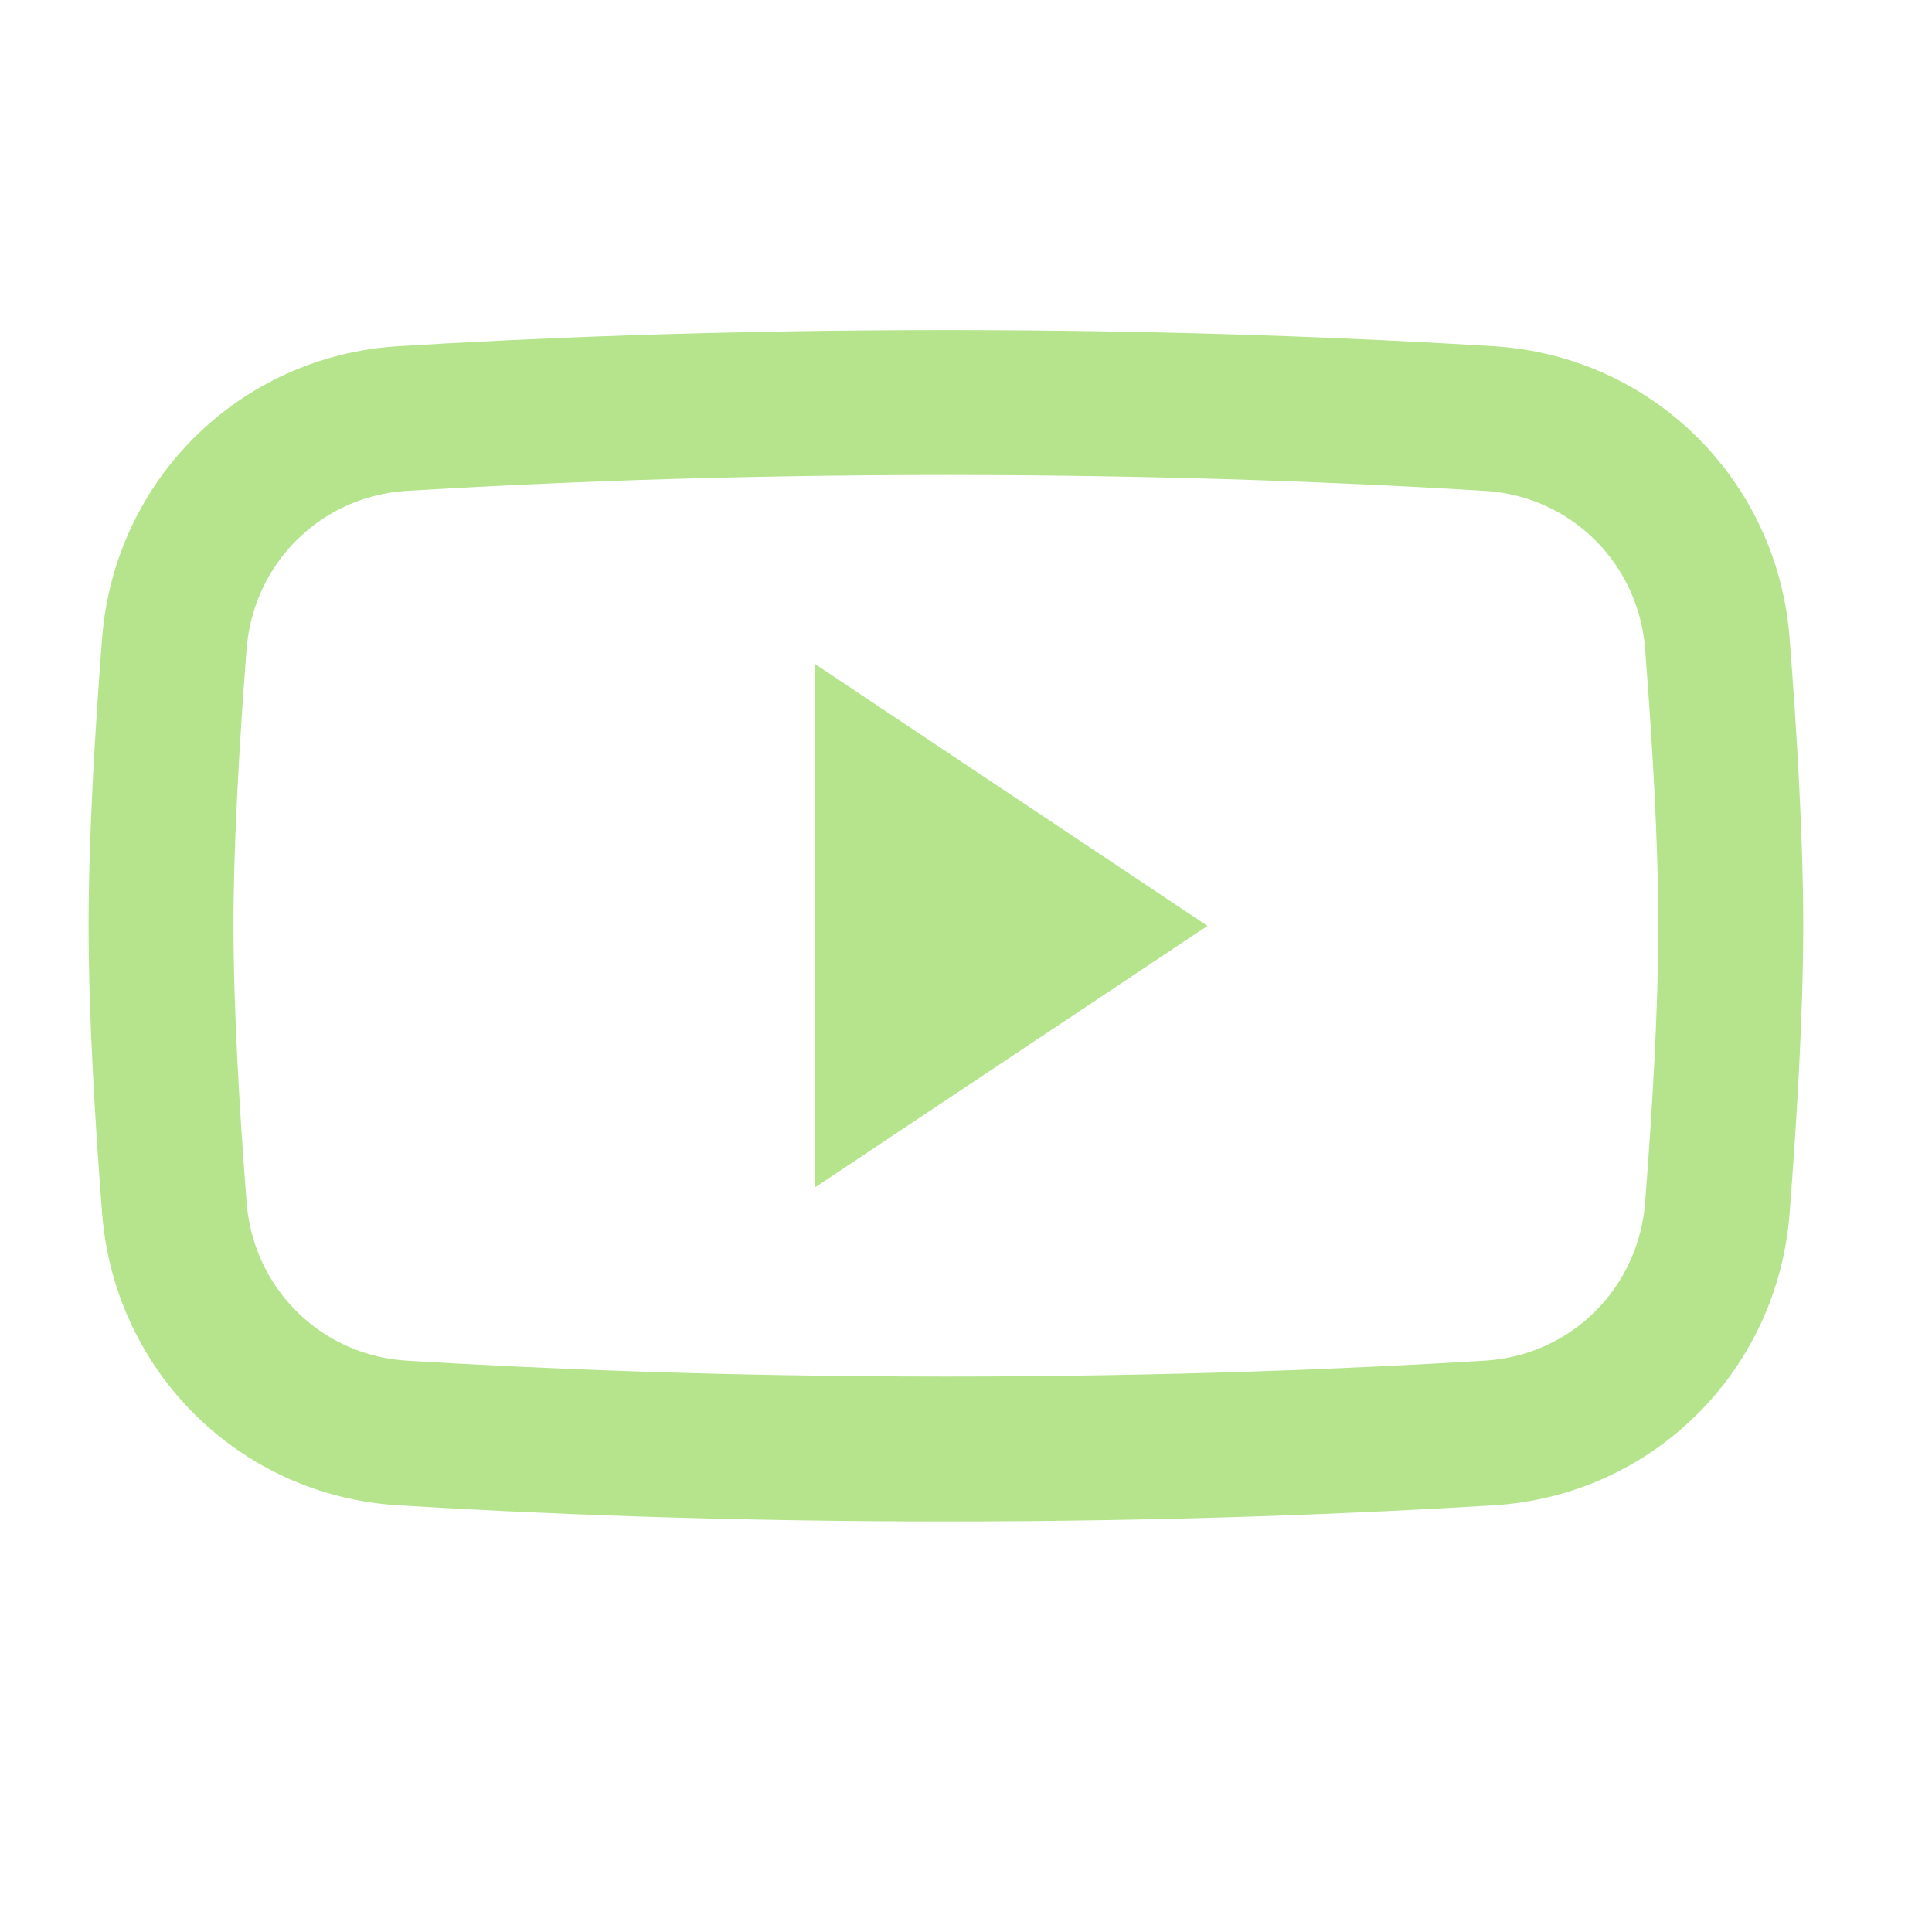 <svg width="20" height="20" viewBox="0 0 20 20" fill="none" xmlns="http://www.w3.org/2000/svg">
<path d="M1.805 6.662C1.904 5.4 2.9 4.412 4.164 4.333C5.516 4.25 7.447 4.167 9.792 4.167C12.137 4.167 14.067 4.25 15.419 4.333C16.684 4.412 17.68 5.4 17.778 6.662C17.851 7.603 17.917 8.691 17.917 9.583C17.917 10.476 17.851 11.564 17.778 12.504C17.68 13.767 16.684 14.755 15.419 14.834C14.067 14.917 12.137 15 9.792 15C7.447 15 5.516 14.917 4.164 14.834C2.9 14.755 1.904 13.767 1.805 12.504C1.732 11.564 1.667 10.476 1.667 9.583C1.667 8.691 1.732 7.603 1.805 6.662Z" stroke="#B5E48C" stroke-width="1.5"/>
<path d="M9.438 10.423V8.744L10.697 9.584L9.438 10.423Z" fill="#B5E48C" stroke="#B5E48C" stroke-width="2"/>
</svg>
